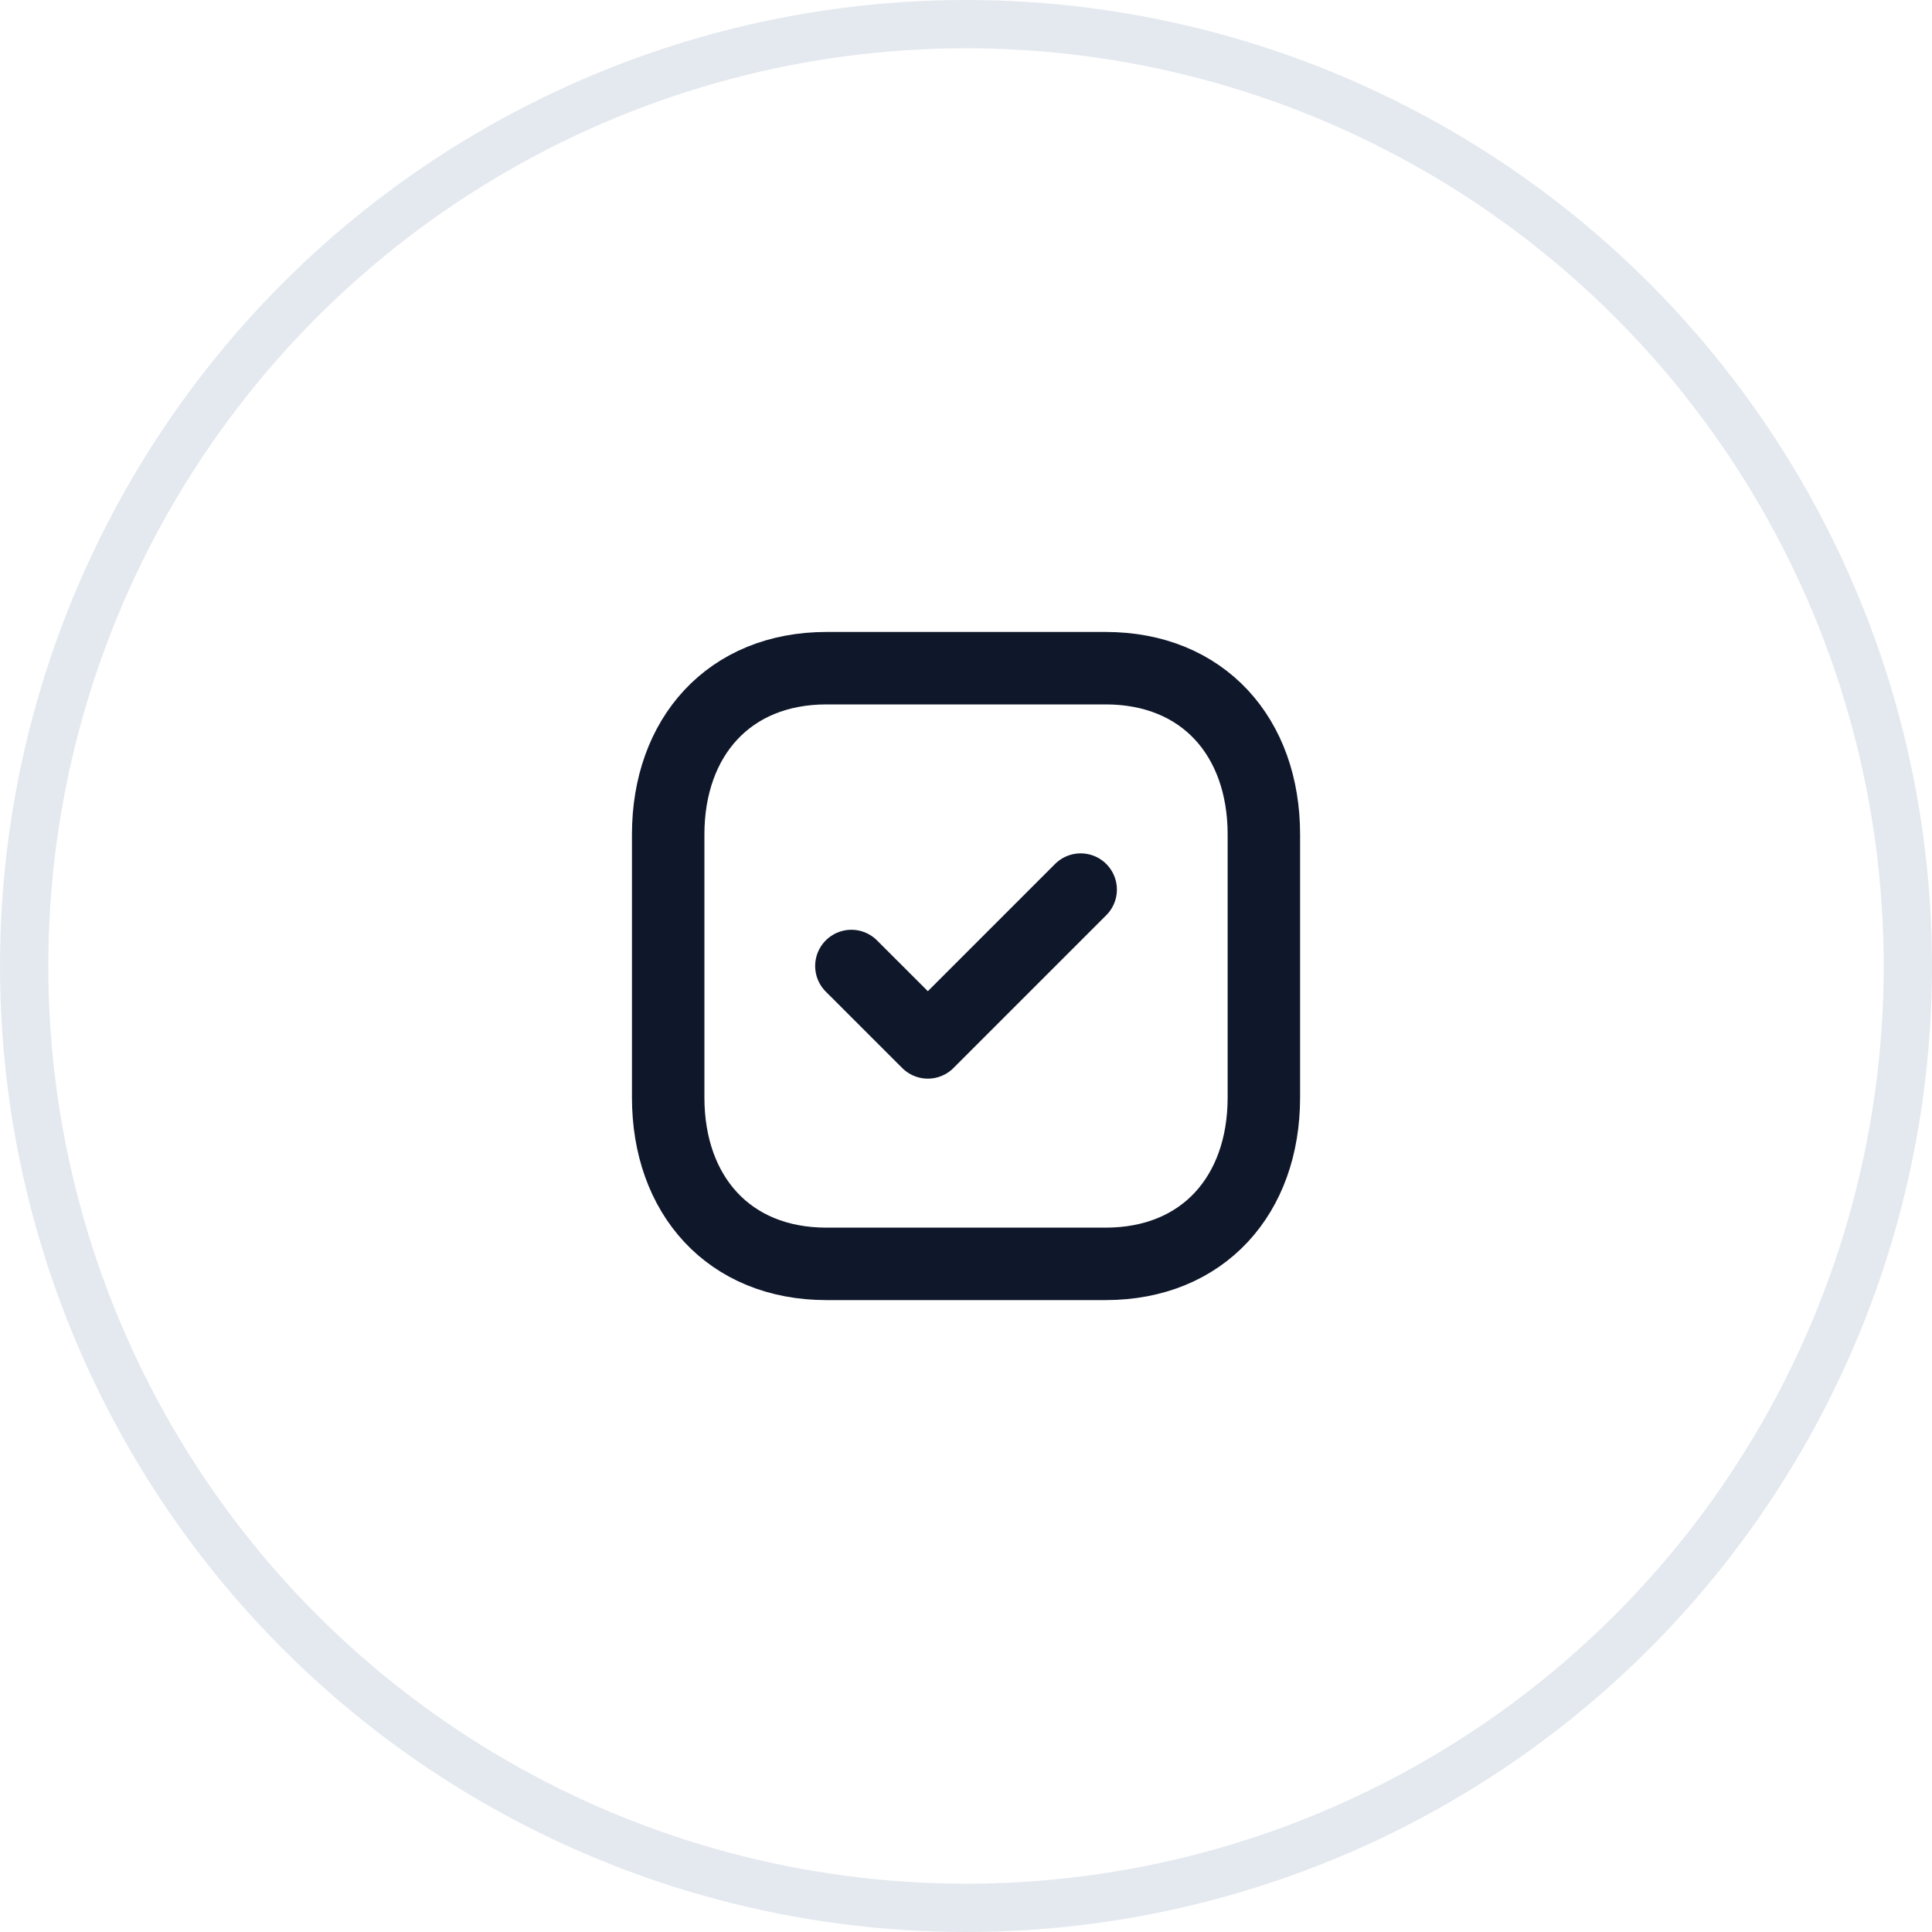<svg width="40" height="40" viewBox="0 0 40 40" fill="none" xmlns="http://www.w3.org/2000/svg">
<circle opacity="0.5" cx="20" cy="20" r="19.5" stroke="#CBD5E1"/>
<path fill-rule="evenodd" clip-rule="evenodd" d="M22.89 13.834H17.111C15.097 13.834 13.834 15.259 13.834 17.277V22.723C13.834 24.741 15.091 26.167 17.111 26.167H22.889C24.91 26.167 26.167 24.741 26.167 22.723V17.277C26.167 15.259 24.91 13.834 22.89 13.834Z" stroke="#0F172A" stroke-width="1.5" stroke-linecap="round" stroke-linejoin="round"/>
<path d="M17.627 20L19.21 21.582L22.374 18.418" stroke="#0F172A" stroke-width="1.5" stroke-linecap="round" stroke-linejoin="round"/>
</svg>
